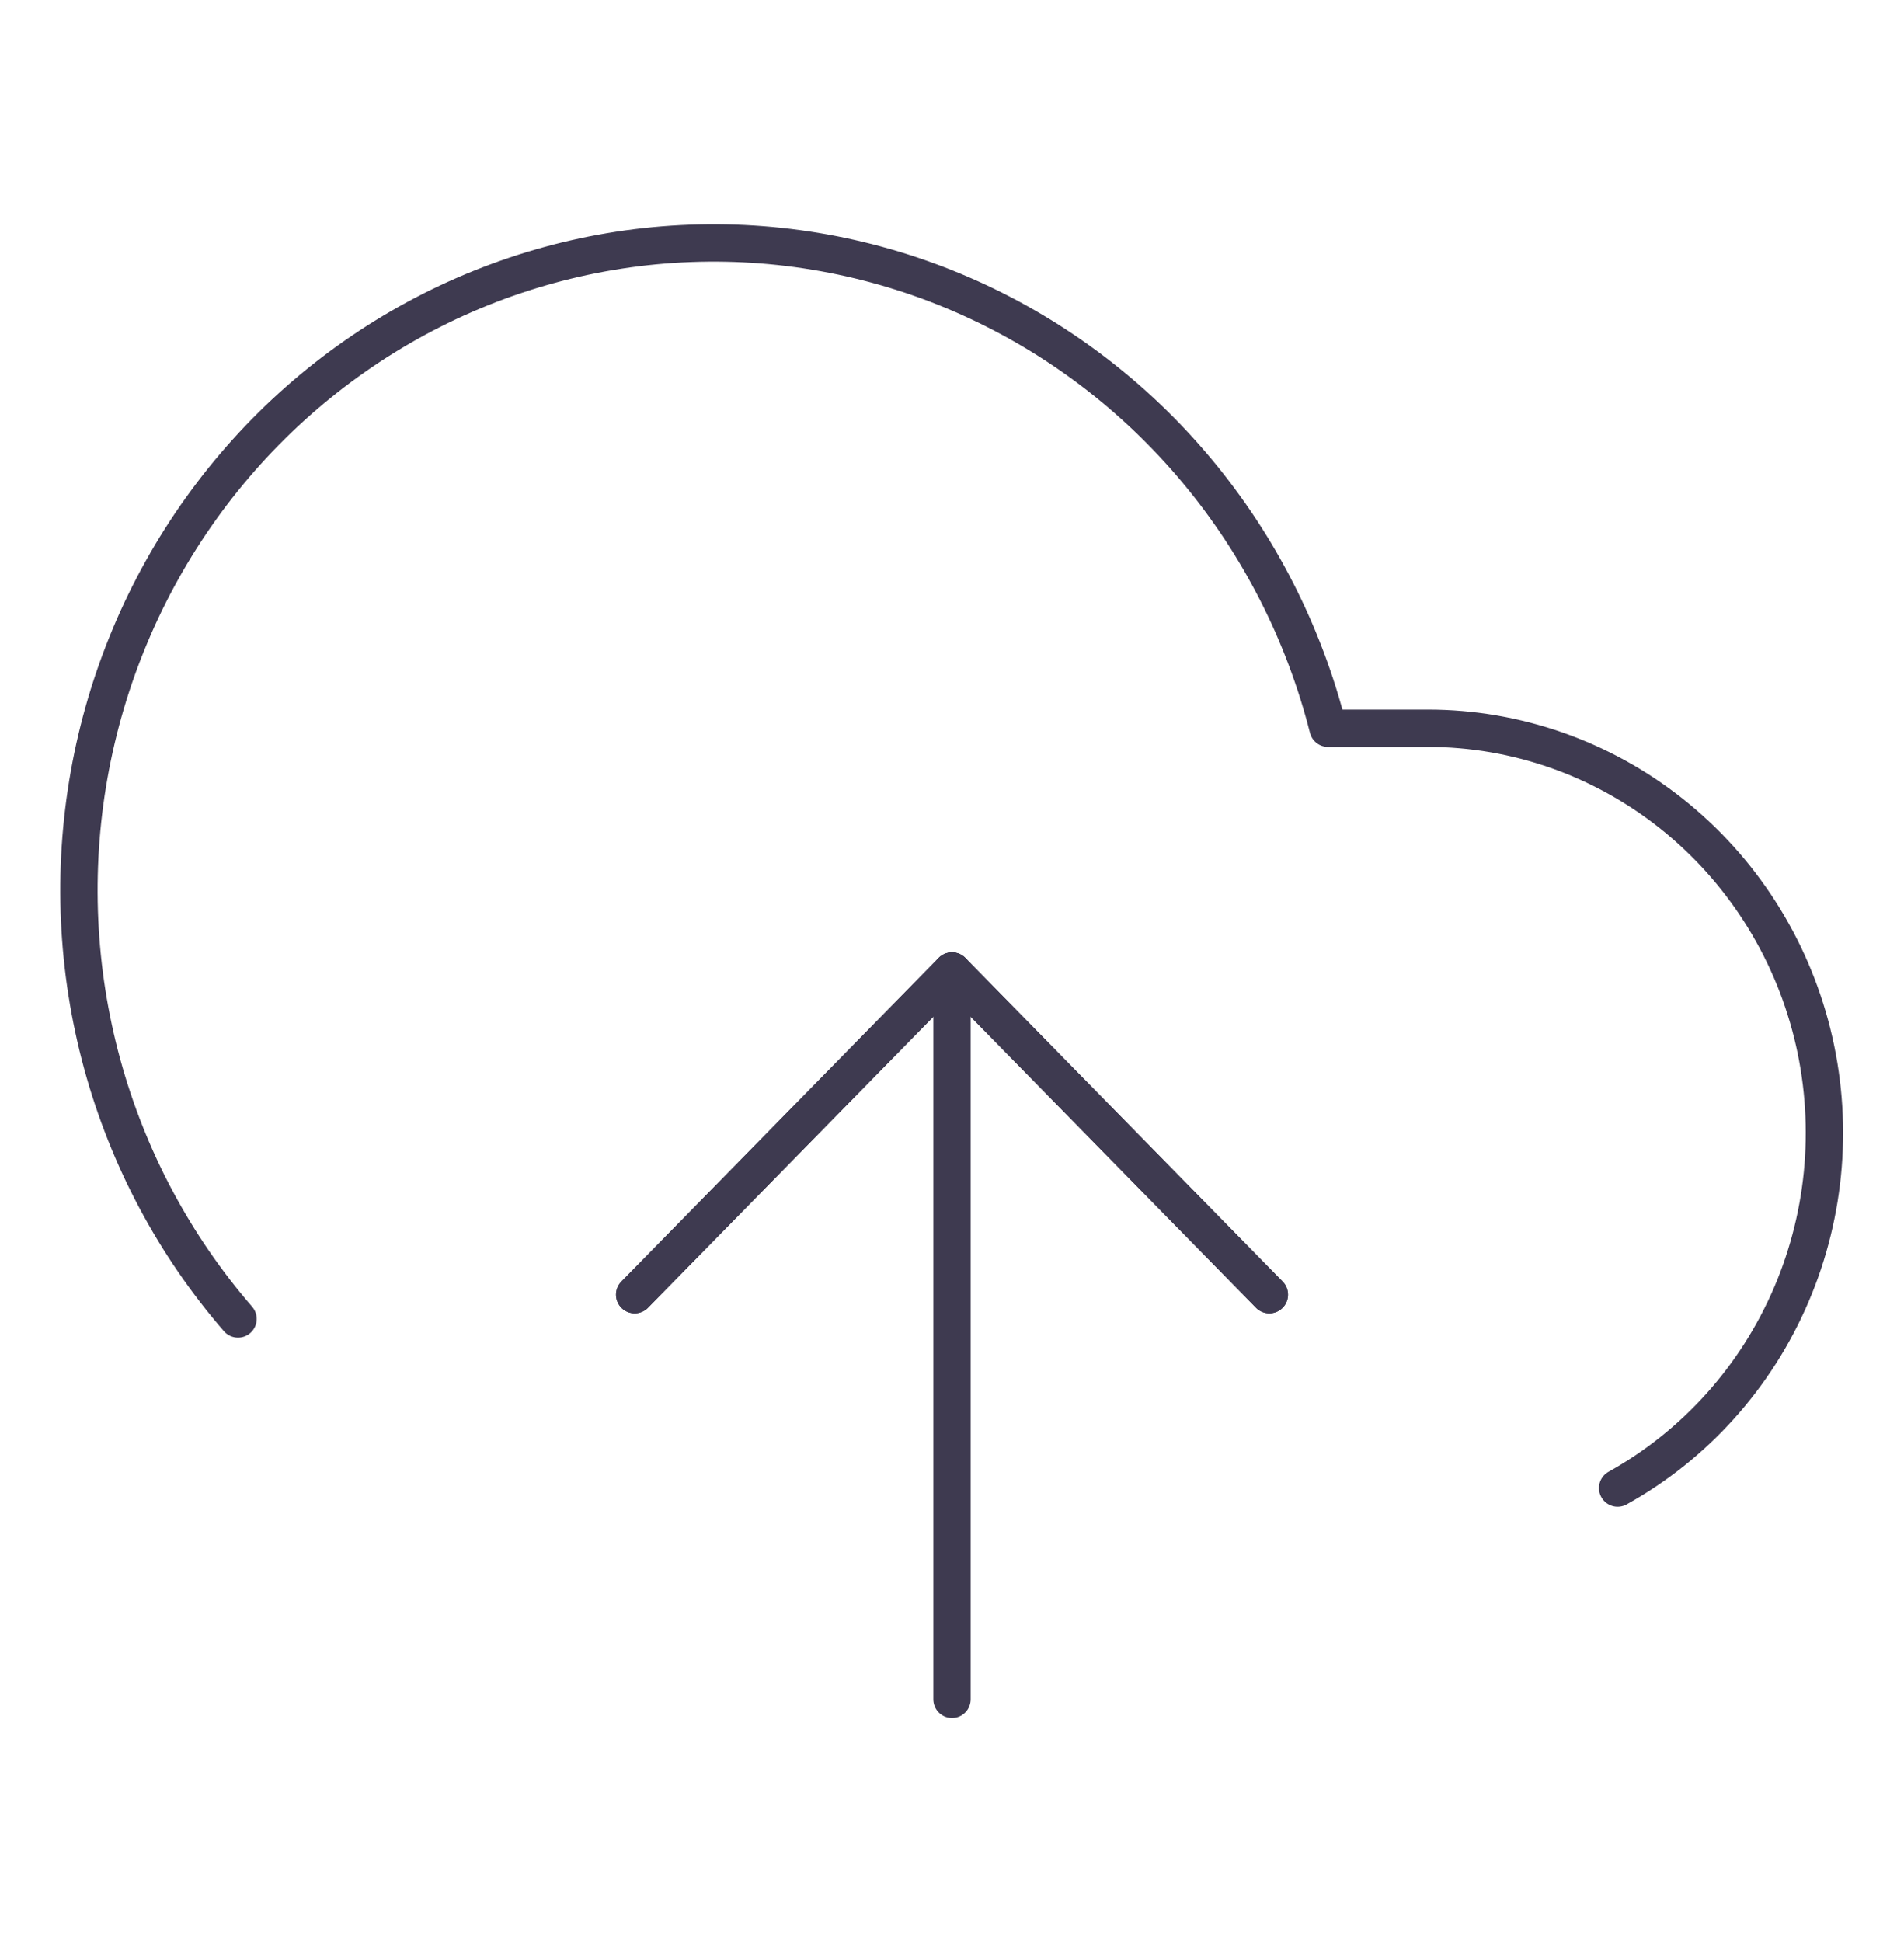 <svg width="102" height="104" viewBox="0 0 102 104" fill="none" xmlns="http://www.w3.org/2000/svg">
<path d="M68 69.333L51 52L34 69.333" stroke="#3E3A50" stroke-width="2" stroke-linecap="round" stroke-linejoin="round"/>
<path d="M51 52V91" stroke="#3E3A50" stroke-width="2" stroke-linecap="round" stroke-linejoin="round"/>
<path d="M86.659 79.69C90.804 77.386 94.079 73.74 95.966 69.327C97.853 64.915 98.245 59.987 97.081 55.322C95.916 50.657 93.261 46.521 89.534 43.565C85.808 40.609 81.222 39.003 76.501 39H71.146C69.86 33.927 67.462 29.217 64.133 25.224C60.805 21.232 56.632 18.061 51.928 15.949C47.224 13.838 42.112 12.841 36.977 13.034C31.841 13.227 26.815 14.605 22.276 17.063C17.738 19.522 13.805 22.997 10.773 27.229C7.742 31.46 5.691 36.337 4.774 41.493C3.857 46.649 4.099 51.95 5.48 56.998C6.862 62.045 9.348 66.707 12.751 70.633" stroke="#3E3A50" stroke-width="2" stroke-linecap="round" stroke-linejoin="round"/>
<path d="M68 69.333L51 52L34 69.333" stroke="#3E3A50" stroke-width="2" stroke-linecap="round" stroke-linejoin="round"/>
</svg>
